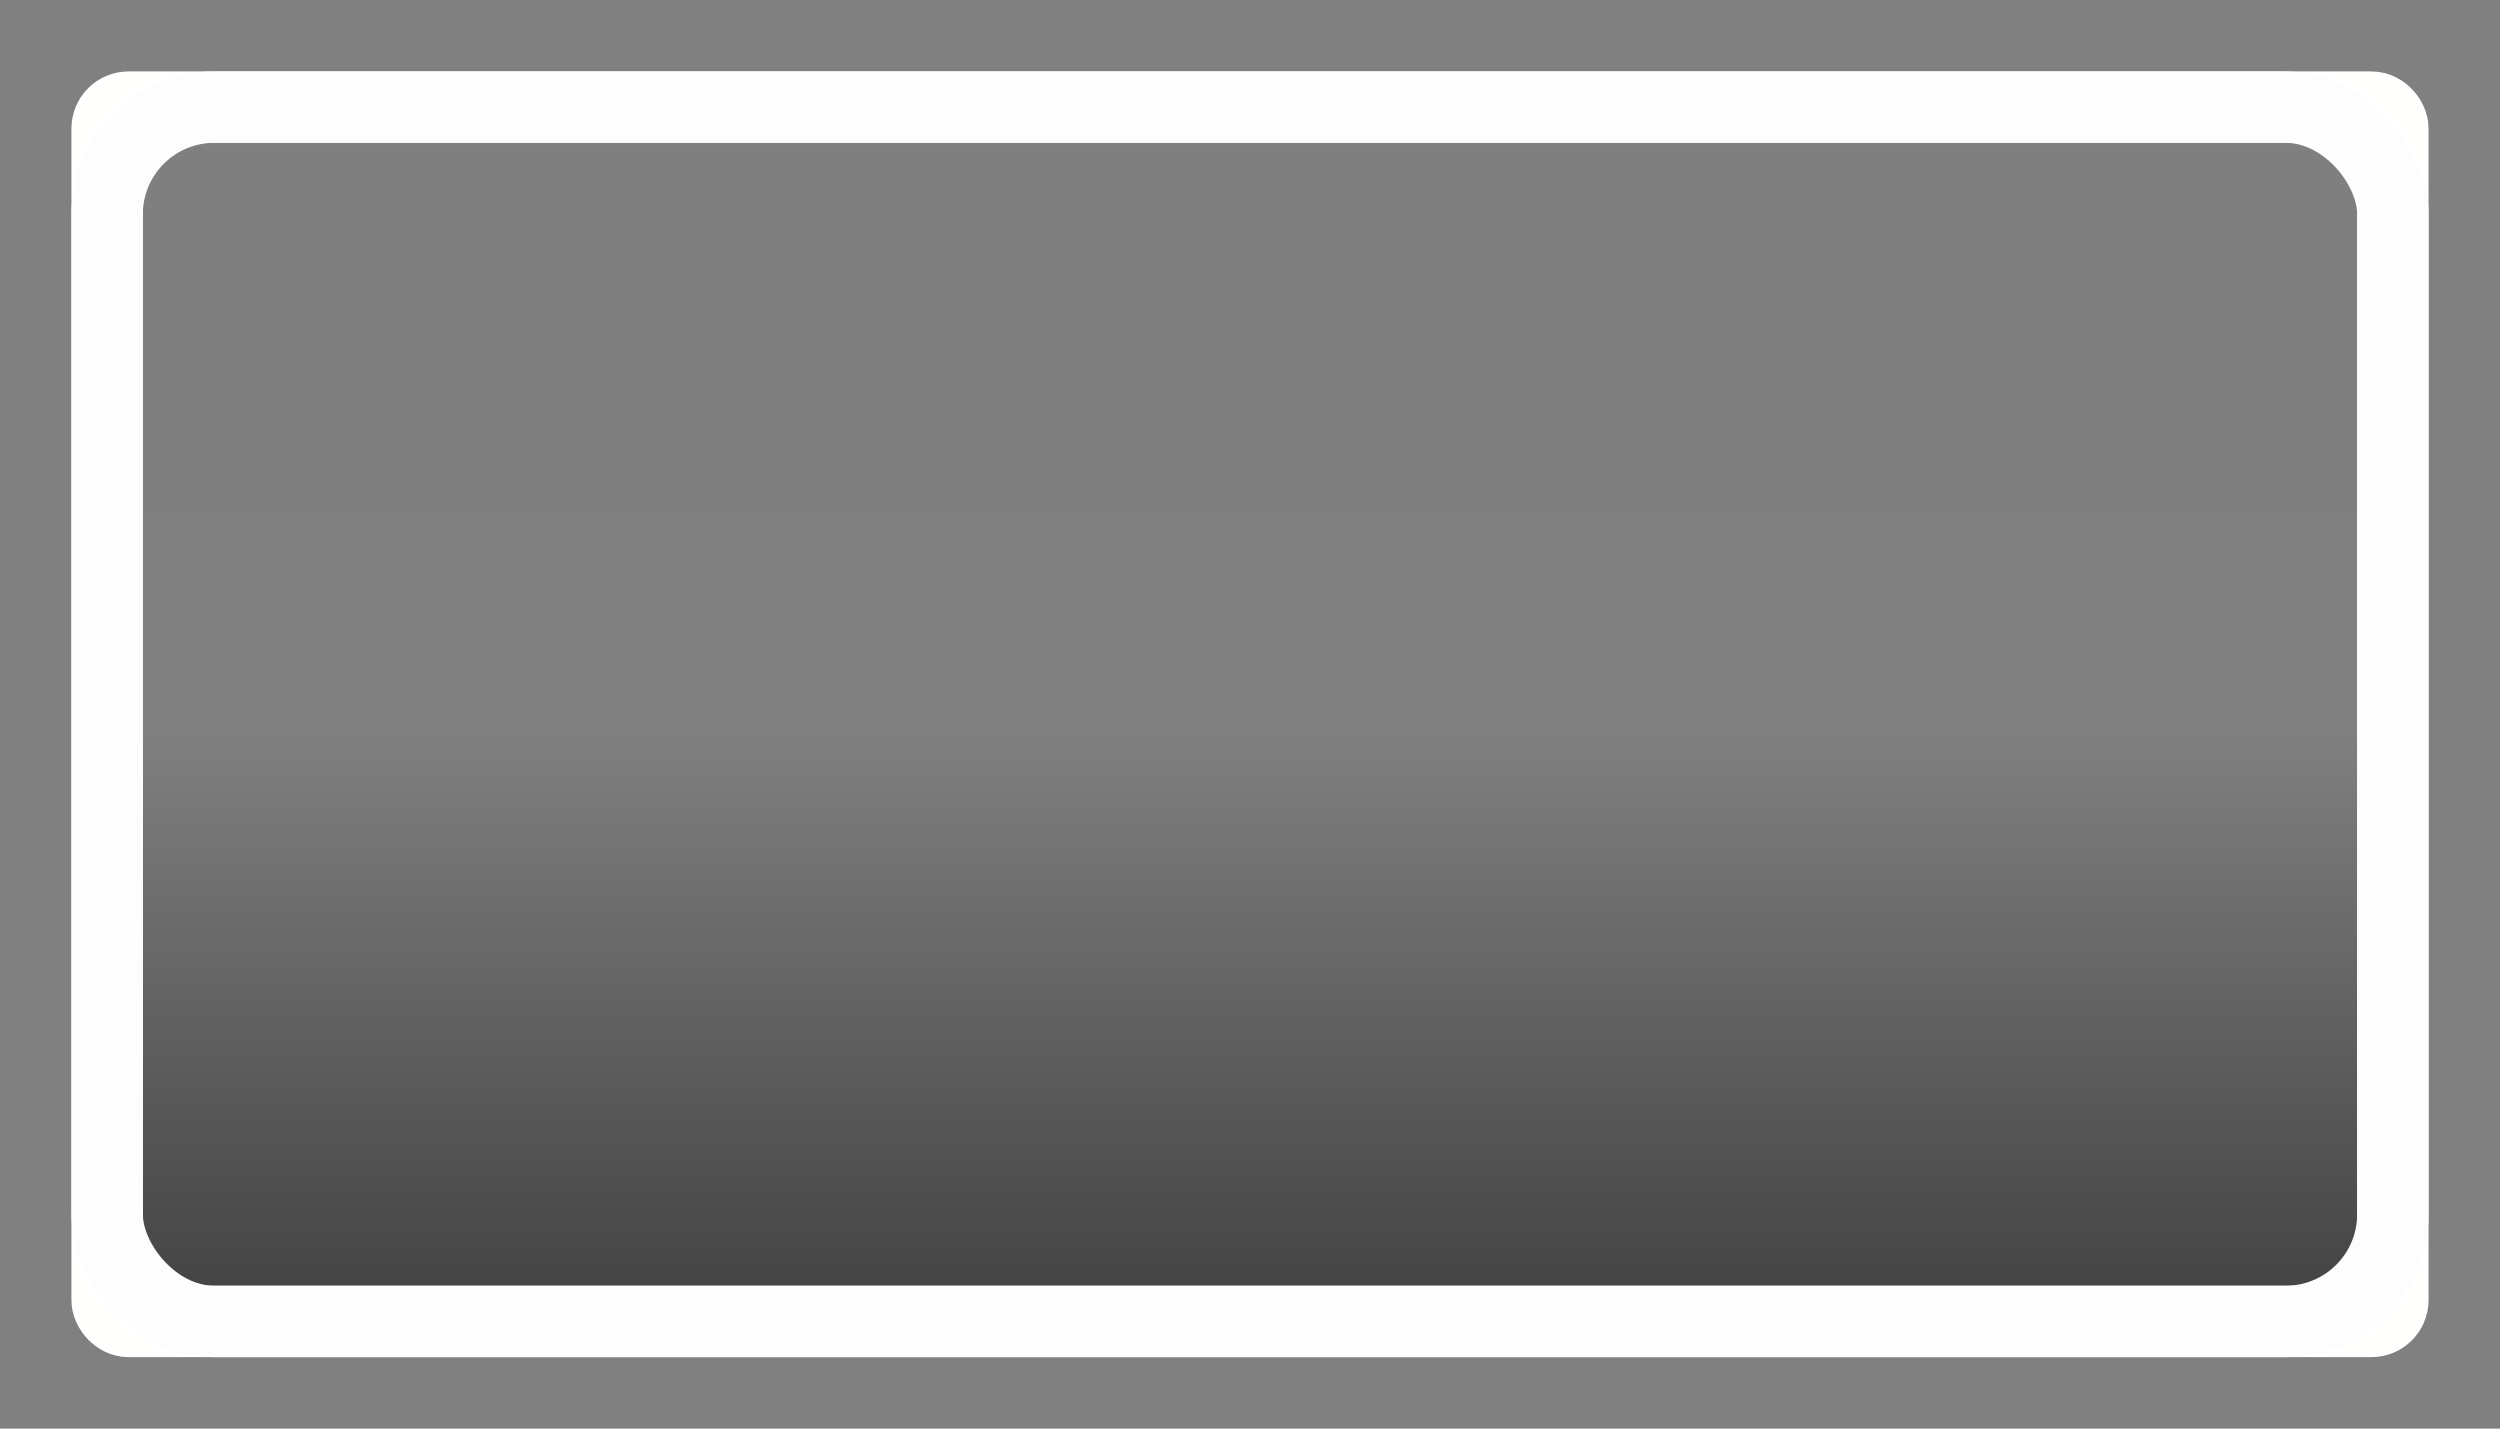<svg width="35" height="20" version="1.1" xmlns="http://www.w3.org/2000/svg">
		<rect width="100%" height="100%" fill="#808080" stroke="none"/>
		<defs>
				<linearGradient id="a" x1="2" x2="24" y1="12" y2="12" gradientTransform="matrix(.716 0 0 1.391 .966 -32.804)" gradientUnits="userSpaceOnUse">
						<stop stop-opacity=".005" offset="0"/>
						<stop stop-opacity="0" offset=".5"/>
						<stop stop-opacity=".475" offset="1"/>
				</linearGradient>
		</defs>
		<rect transform="rotate(90)" x="2.039" y="-33.5" width="16.461" height="32" rx="1.071" ry="1.231" color="#fffffe" fill="url(#a)"/>
		<rect x="1.5" y="1.5" width="32" height="17" rx=".3" ry=".3" fill="none" stroke="#fffffe" stroke-linecap="round" stroke-linejoin="round" style="paint-order:fill markers stroke"/>
		<rect x="1.5" y="1.5" width="32" height="17" rx="1.5" ry="1.5" fill="none" stroke="#fdfdfe" stroke-linecap="square" style="paint-order:fill markers stroke"/>
</svg>
